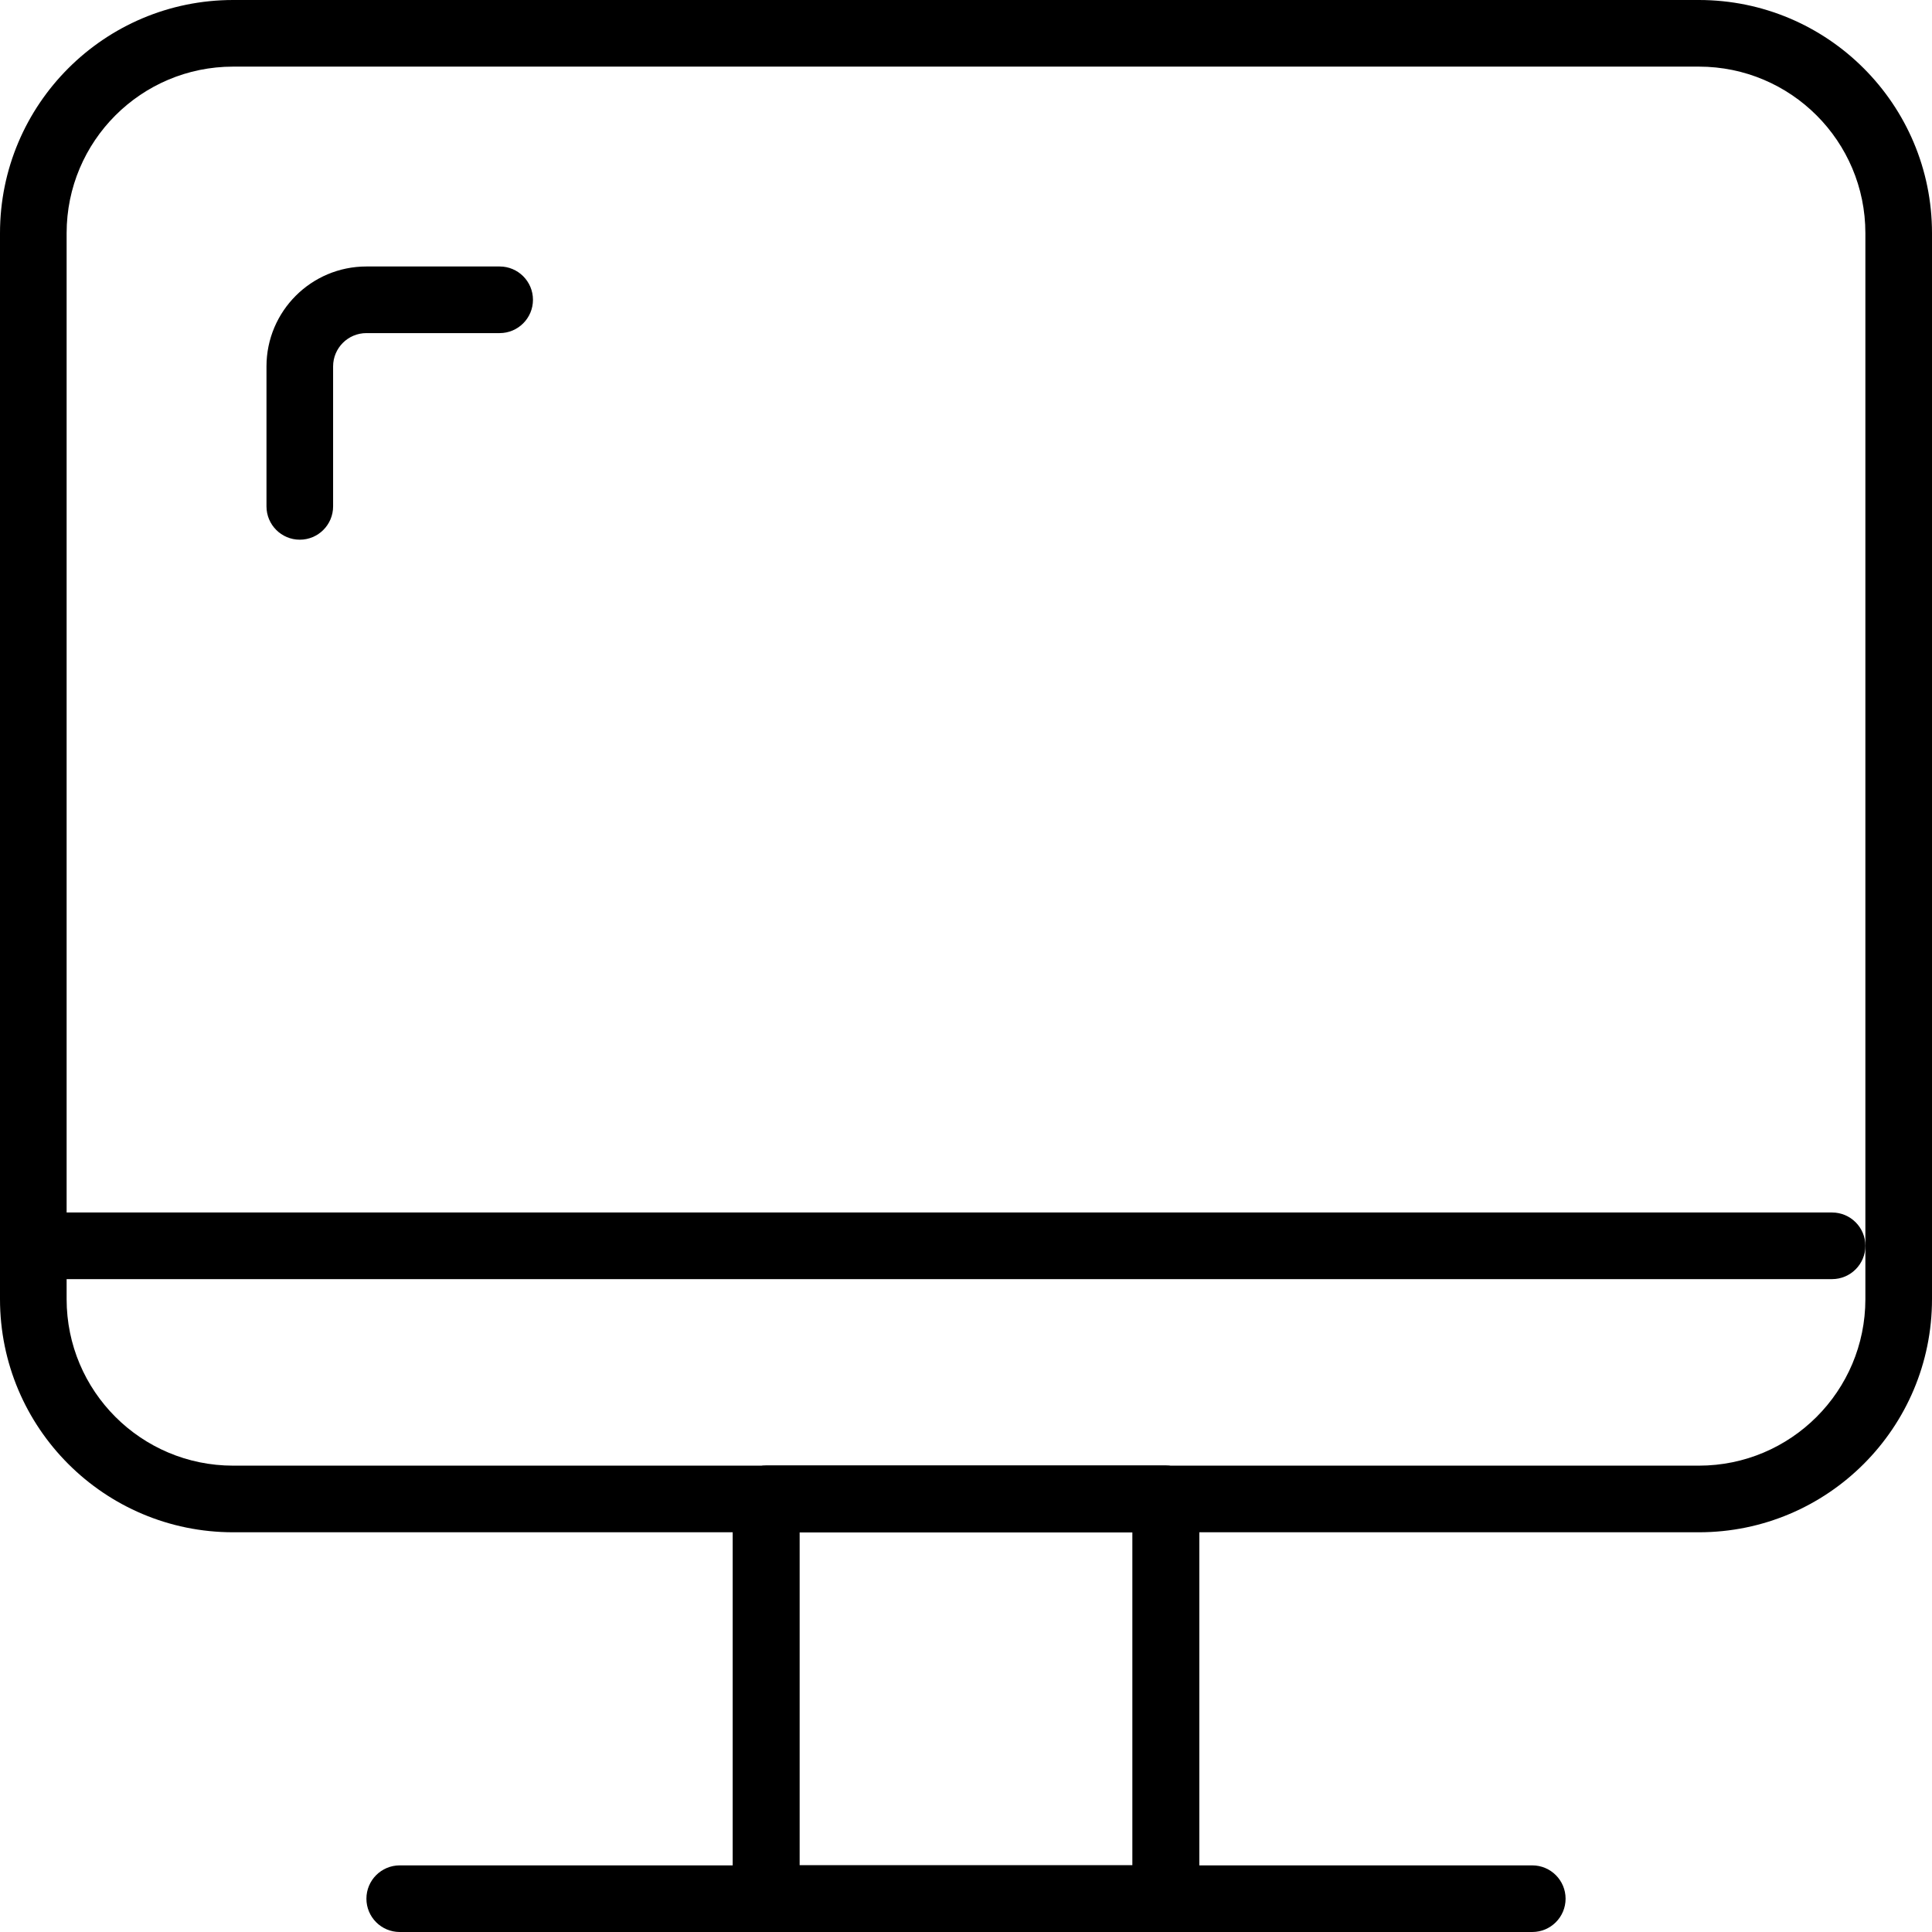<svg width="58" height="58" viewBox="0 0 58 58" fill="none" xmlns="http://www.w3.org/2000/svg">
<path fill-rule="evenodd" clip-rule="evenodd" d="M7 2C4.238 2 2 4.238 2 7V39C2 41.762 4.238 44 7 44H51C53.762 44 56 41.762 56 39V7C56 4.238 53.762 2 51 2H7ZM0 7C0 3.134 3.134 0 7 0H51C54.866 0 58 3.134 58 7V39C58 42.866 54.866 46 51 46H7C3.134 46 0 42.866 0 39V7Z" fill="black"/>
<path fill-rule="evenodd" clip-rule="evenodd" d="M22 45C22 44.448 22.448 44 23 44H35C35.552 44 36 44.448 36 45V57C36 57.552 35.552 58 35 58H23C22.448 58 22 57.552 22 57V45ZM24 46V56H34V46H24Z" fill="black"/>
<path fill-rule="evenodd" clip-rule="evenodd" d="M22 45C22 44.448 22.448 44 23 44H35C35.552 44 36 44.448 36 45V57C36 57.552 35.552 58 35 58H23C22.448 58 22 57.552 22 57V45ZM24 46V56H34V46H24Z" fill="black"/>
<path fill-rule="evenodd" clip-rule="evenodd" d="M11 57C11 56.448 11.448 56 12 56H46C46.552 56 47 56.448 47 57C47 57.552 46.552 58 46 58H12C11.448 58 11 57.552 11 57Z" fill="black"/>
<path fill-rule="evenodd" clip-rule="evenodd" d="M0 37.4C0 36.848 0.448 36.4 1 36.4H55C55.552 36.4 56 36.848 56 37.4C56 37.952 55.552 38.4 55 38.4H1C0.448 38.4 0 37.952 0 37.4Z" fill="black"/>
<path fill-rule="evenodd" clip-rule="evenodd" d="M11 10C10.448 10 10 10.448 10 11V15.202C10 15.754 9.552 16.202 9 16.202C8.448 16.202 8 15.754 8 15.202V11C8 9.344 9.344 8 11 8H15C15.552 8 16 8.448 16 9C16 9.552 15.552 10 15 10H11Z" fill="black"/>
</svg>
